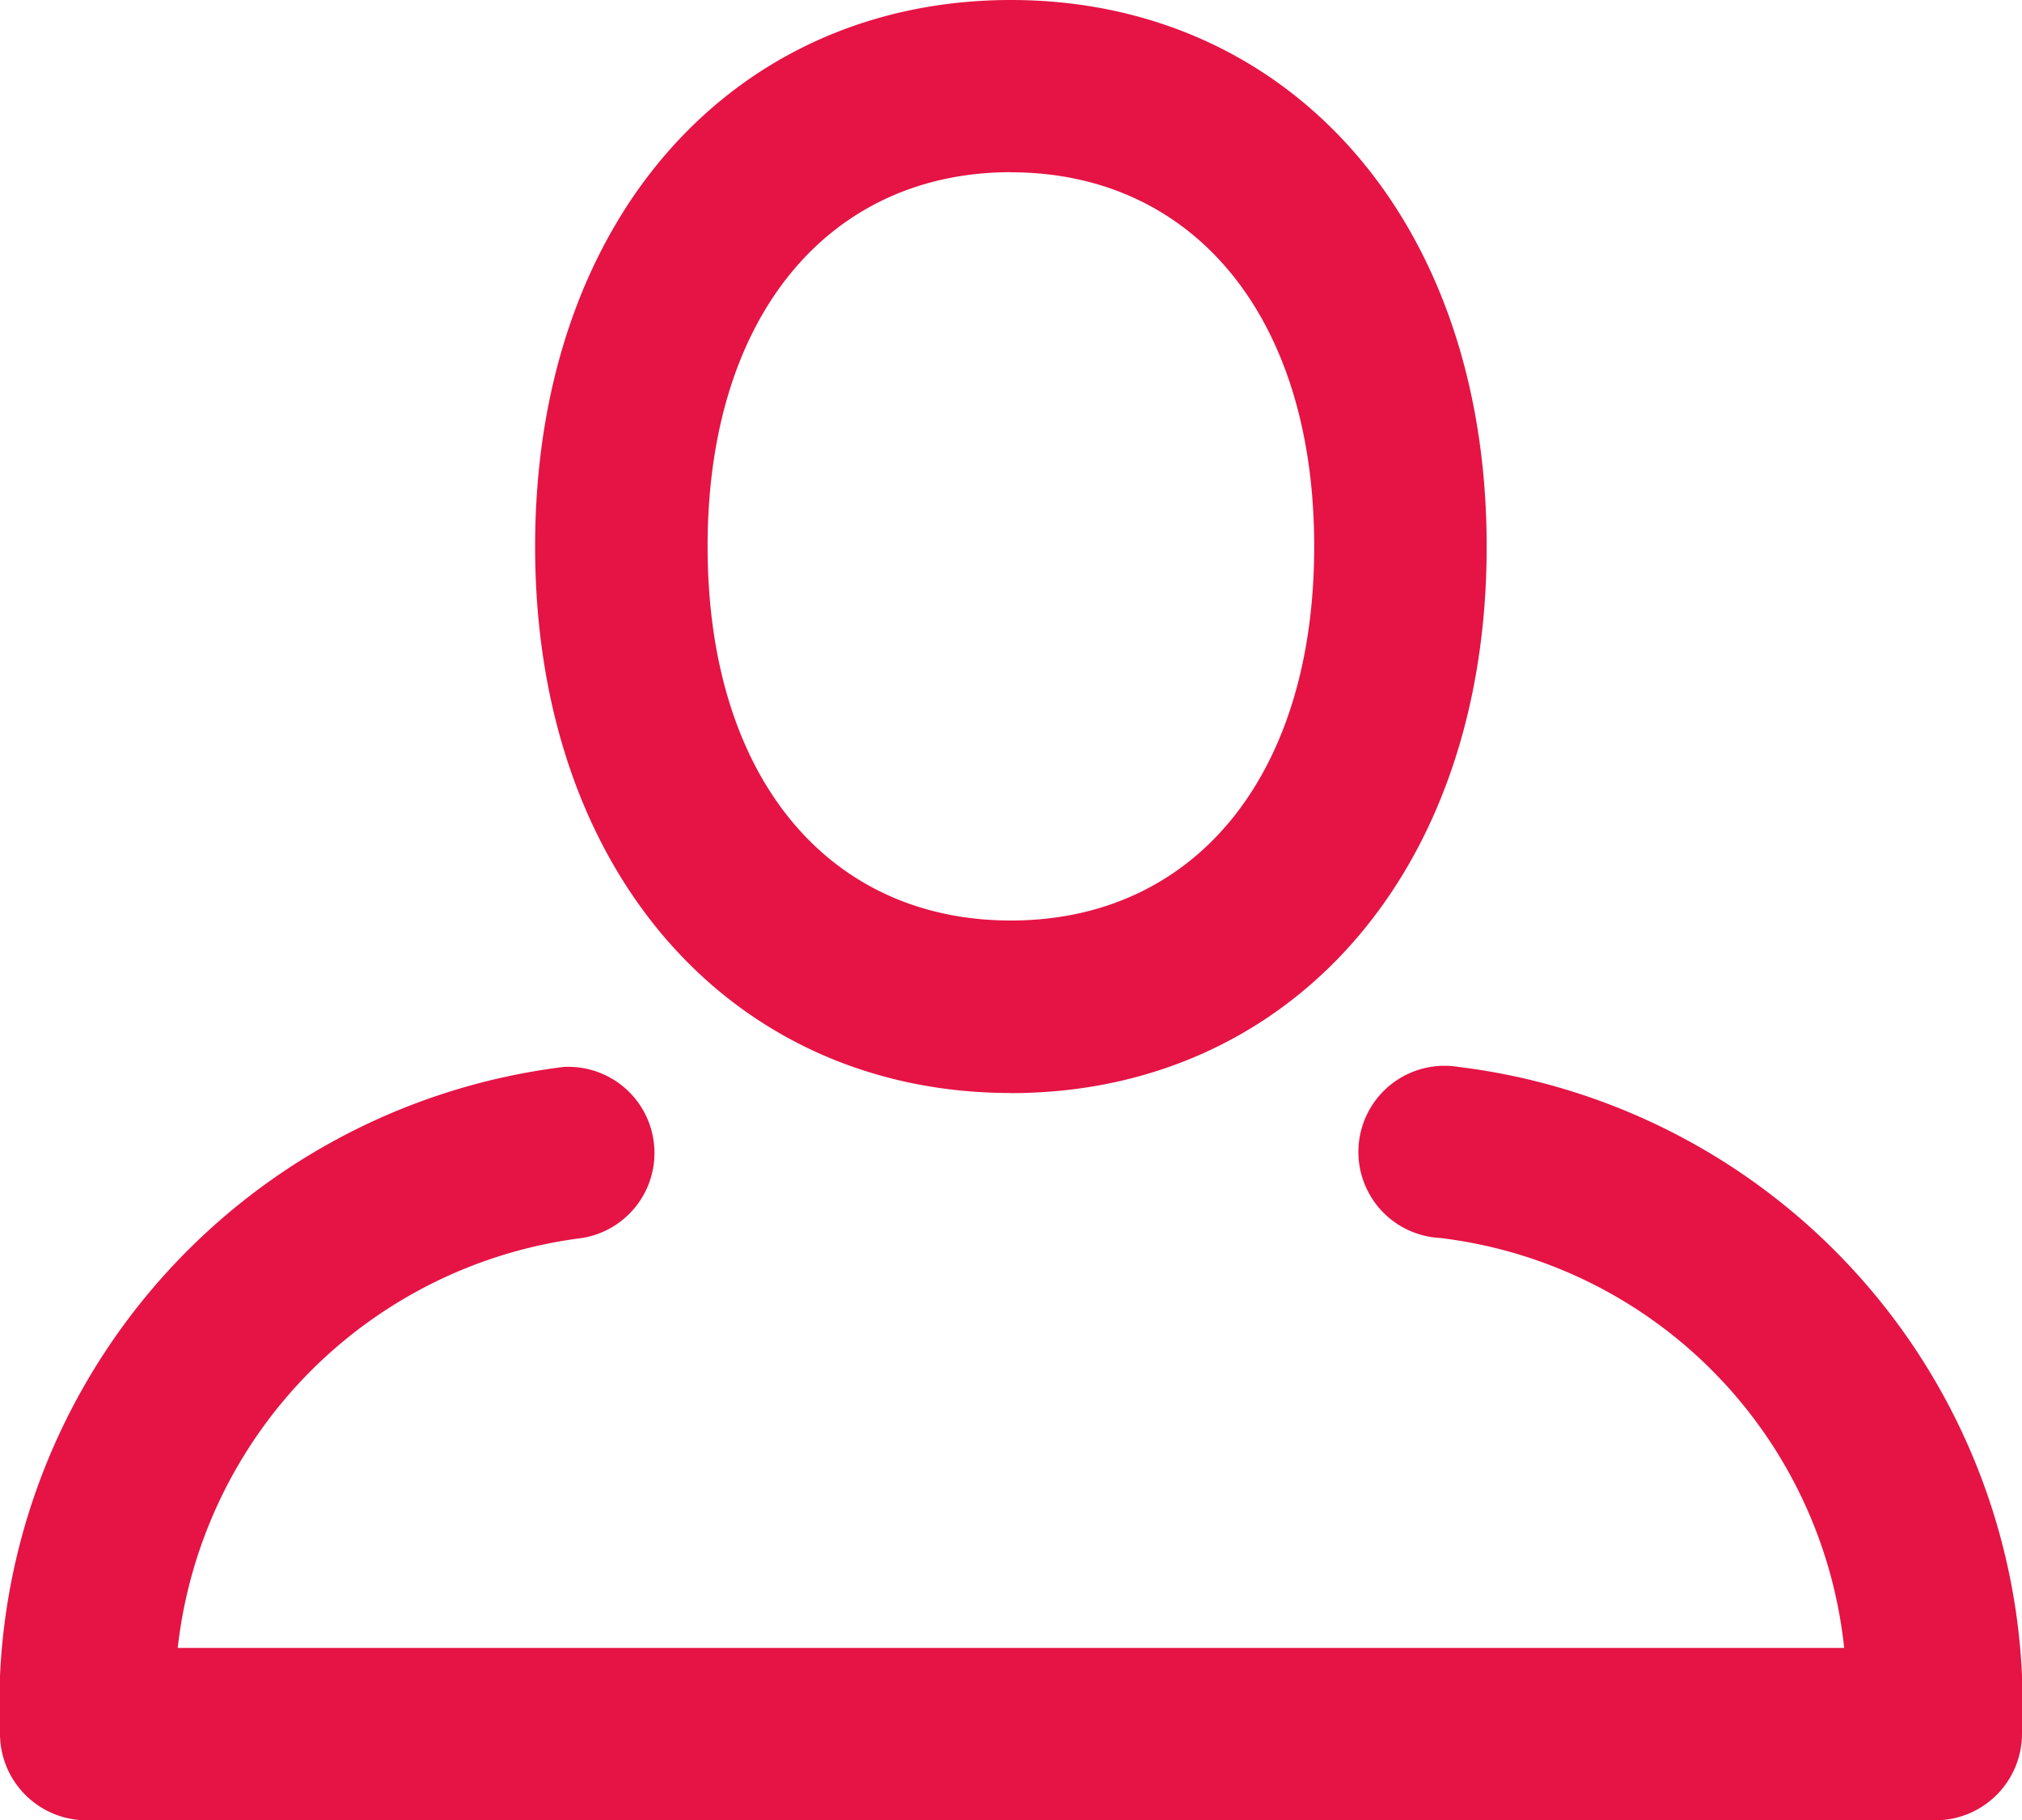 <svg xmlns="http://www.w3.org/2000/svg" width="20" height="18" viewBox="0 0 20 18">
  <g id="Group_3227" data-name="Group 3227" transform="translate(0.275 -0.723)">
    <path id="User" d="M14.145,11.274a.852.852,0,1,0-.167,1.693h-.006a4.565,4.565,0,0,1,3.994,4.054H1.483a4.6,4.6,0,0,1,4-4.054h0a.852.852,0,0,0-.135-1.693H5.31a6.359,6.359,0,0,0-5.585,6.6.857.857,0,0,0,.855.852H18.87a.857.857,0,0,0,.855-.852h0A6.355,6.355,0,0,0,14.145,11.274Zm-4.421.26c2.725,0,4.706-2.147,4.706-5.405S12.449.723,9.724.723,5.018,2.87,5.018,6.128,7,11.533,9.724,11.533Zm0-9.107c1.79,0,3,1.41,3,3.7s-1.2,3.7-3,3.7-3-1.41-3-3.7S7.934,2.426,9.724,2.426Z" fill="#e51445" fill-rule="evenodd"/>
  </g>
</svg>
